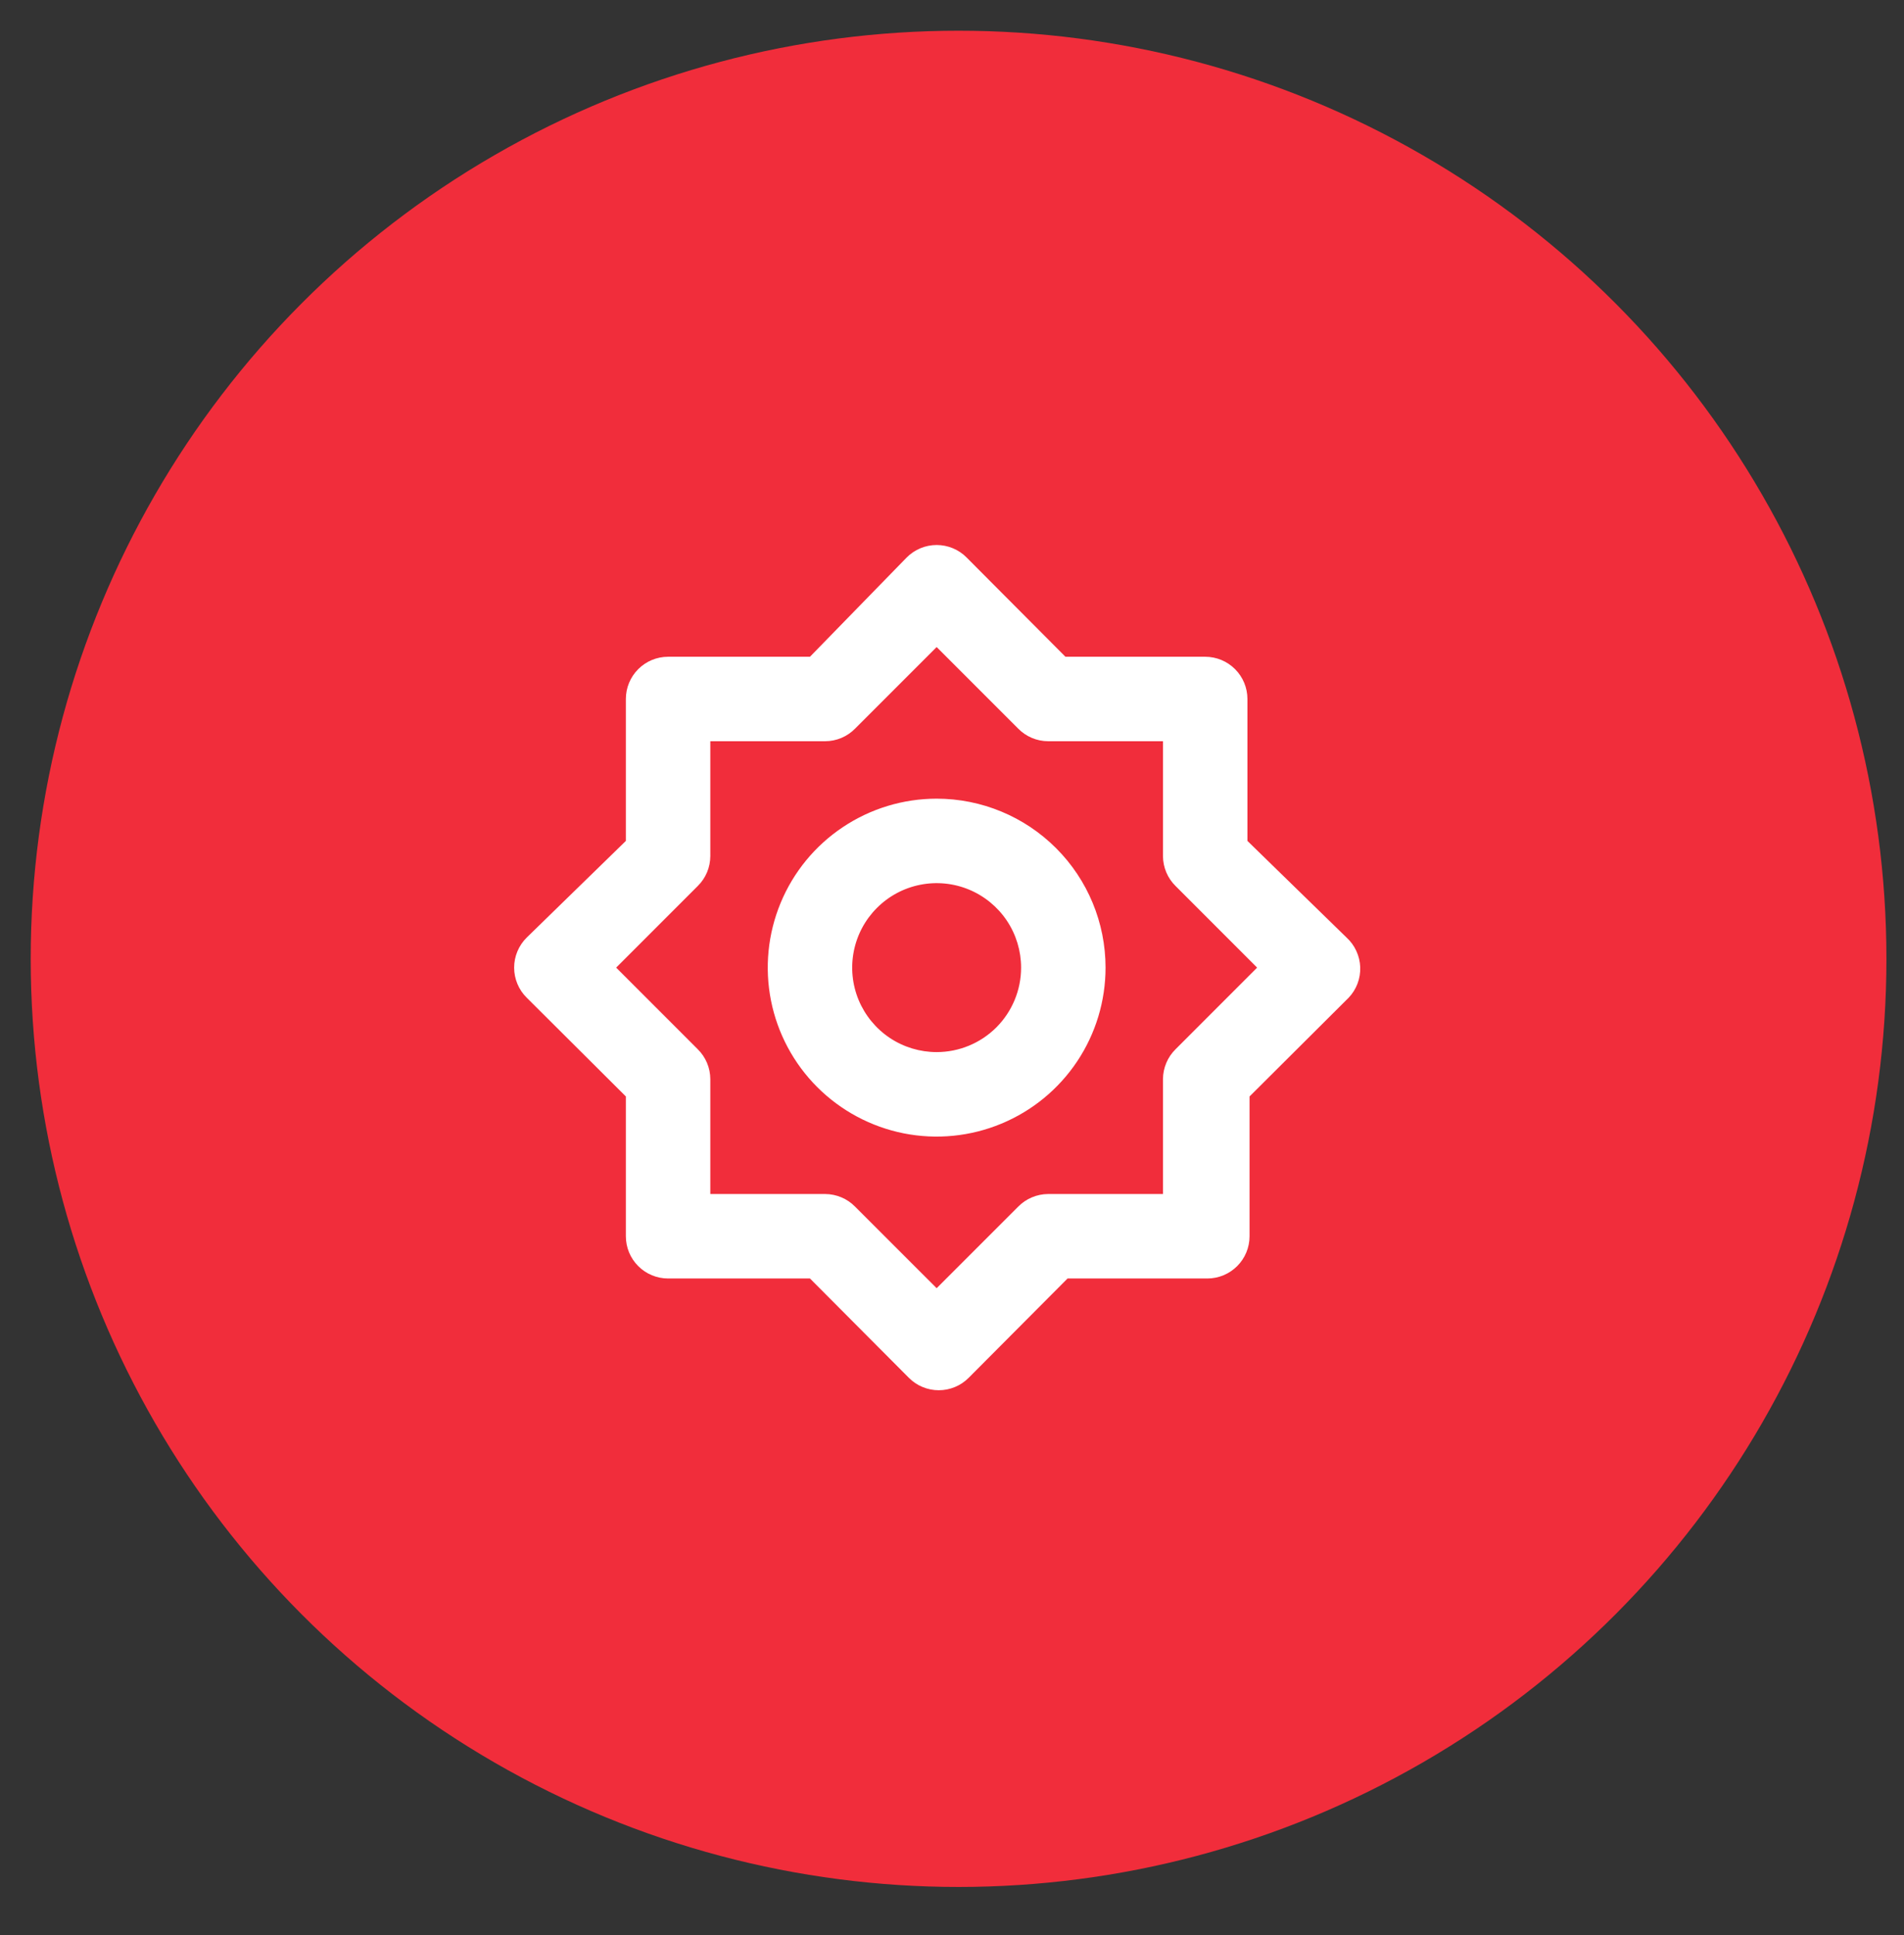 <svg width="62" height="63" viewBox="0 0 62 63" fill="none" xmlns="http://www.w3.org/2000/svg">
<rect x="0" y="0" width="62" height="63" fill="#333333" stroke="none"/>
<circle cx="31.214" cy="31.214" r="30.214" fill="#F12D3B"/>
<path d="M30.5 26C29.412 26 28.349 26.323 27.445 26.927C26.54 27.531 25.835 28.39 25.419 29.395C25.003 30.4 24.894 31.506 25.106 32.573C25.318 33.64 25.842 34.62 26.611 35.389C27.38 36.158 28.36 36.682 29.427 36.895C30.494 37.107 31.6 36.998 32.605 36.581C33.61 36.165 34.469 35.46 35.073 34.556C35.678 33.651 36 32.588 36 31.5C36 30.041 35.421 28.642 34.389 27.611C33.358 26.58 31.959 26 30.5 26ZM30.5 34.25C29.956 34.25 29.425 34.089 28.972 33.787C28.52 33.484 28.168 33.055 27.959 32.553C27.751 32.05 27.697 31.497 27.803 30.964C27.909 30.43 28.171 29.94 28.556 29.556C28.94 29.171 29.43 28.909 29.964 28.803C30.497 28.697 31.05 28.751 31.552 28.959C32.055 29.168 32.484 29.52 32.787 29.972C33.089 30.425 33.25 30.956 33.25 31.5C33.25 32.23 32.96 32.929 32.445 33.445C31.929 33.96 31.23 34.25 30.5 34.25ZM43.851 30.524L40.62 27.375V22.755C40.62 22.39 40.475 22.041 40.217 21.783C39.96 21.525 39.61 21.38 39.245 21.38H34.694L31.476 18.149C31.349 18.02 31.197 17.918 31.029 17.848C30.861 17.778 30.682 17.742 30.5 17.742C30.319 17.742 30.139 17.778 29.971 17.848C29.804 17.918 29.652 18.02 29.524 18.149L26.375 21.38H21.755C21.39 21.38 21.041 21.525 20.783 21.783C20.525 22.041 20.38 22.39 20.38 22.755V27.375L17.149 30.524C17.02 30.652 16.918 30.804 16.848 30.971C16.778 31.139 16.742 31.319 16.742 31.5C16.742 31.682 16.778 31.861 16.848 32.029C16.918 32.197 17.02 32.349 17.149 32.476L20.38 35.694V40.245C20.38 40.61 20.525 40.96 20.783 41.217C21.041 41.475 21.39 41.62 21.755 41.62H26.375L29.593 44.851C29.721 44.98 29.873 45.083 30.04 45.152C30.208 45.222 30.387 45.258 30.569 45.258C30.75 45.258 30.93 45.222 31.098 45.152C31.265 45.083 31.417 44.98 31.545 44.851L34.763 41.62H39.314C39.679 41.62 40.028 41.475 40.286 41.217C40.544 40.96 40.689 40.61 40.689 40.245V35.694L43.92 32.476C44.045 32.344 44.142 32.188 44.206 32.018C44.27 31.848 44.299 31.667 44.293 31.486C44.286 31.304 44.244 31.126 44.168 30.961C44.093 30.796 43.985 30.647 43.851 30.524ZM38.283 34.154C38.153 34.281 38.049 34.433 37.979 34.601C37.908 34.768 37.871 34.948 37.87 35.13V38.87H34.13C33.948 38.871 33.768 38.908 33.601 38.979C33.433 39.049 33.281 39.153 33.154 39.283L30.5 41.936L27.846 39.283C27.719 39.153 27.567 39.049 27.4 38.979C27.232 38.908 27.052 38.871 26.87 38.87H23.13V35.13C23.129 34.948 23.093 34.768 23.022 34.601C22.951 34.433 22.848 34.281 22.718 34.154L20.064 31.5L22.718 28.846C22.848 28.719 22.951 28.567 23.022 28.4C23.093 28.232 23.129 28.052 23.13 27.87V24.13H26.87C27.052 24.129 27.232 24.093 27.4 24.022C27.567 23.951 27.719 23.848 27.846 23.718L30.5 21.064L33.154 23.718C33.281 23.848 33.433 23.951 33.601 24.022C33.768 24.093 33.948 24.129 34.13 24.13H37.87V27.87C37.871 28.052 37.908 28.232 37.979 28.4C38.049 28.567 38.153 28.719 38.283 28.846L40.936 31.5L38.283 34.154Z" fill="white"/>
</svg>
